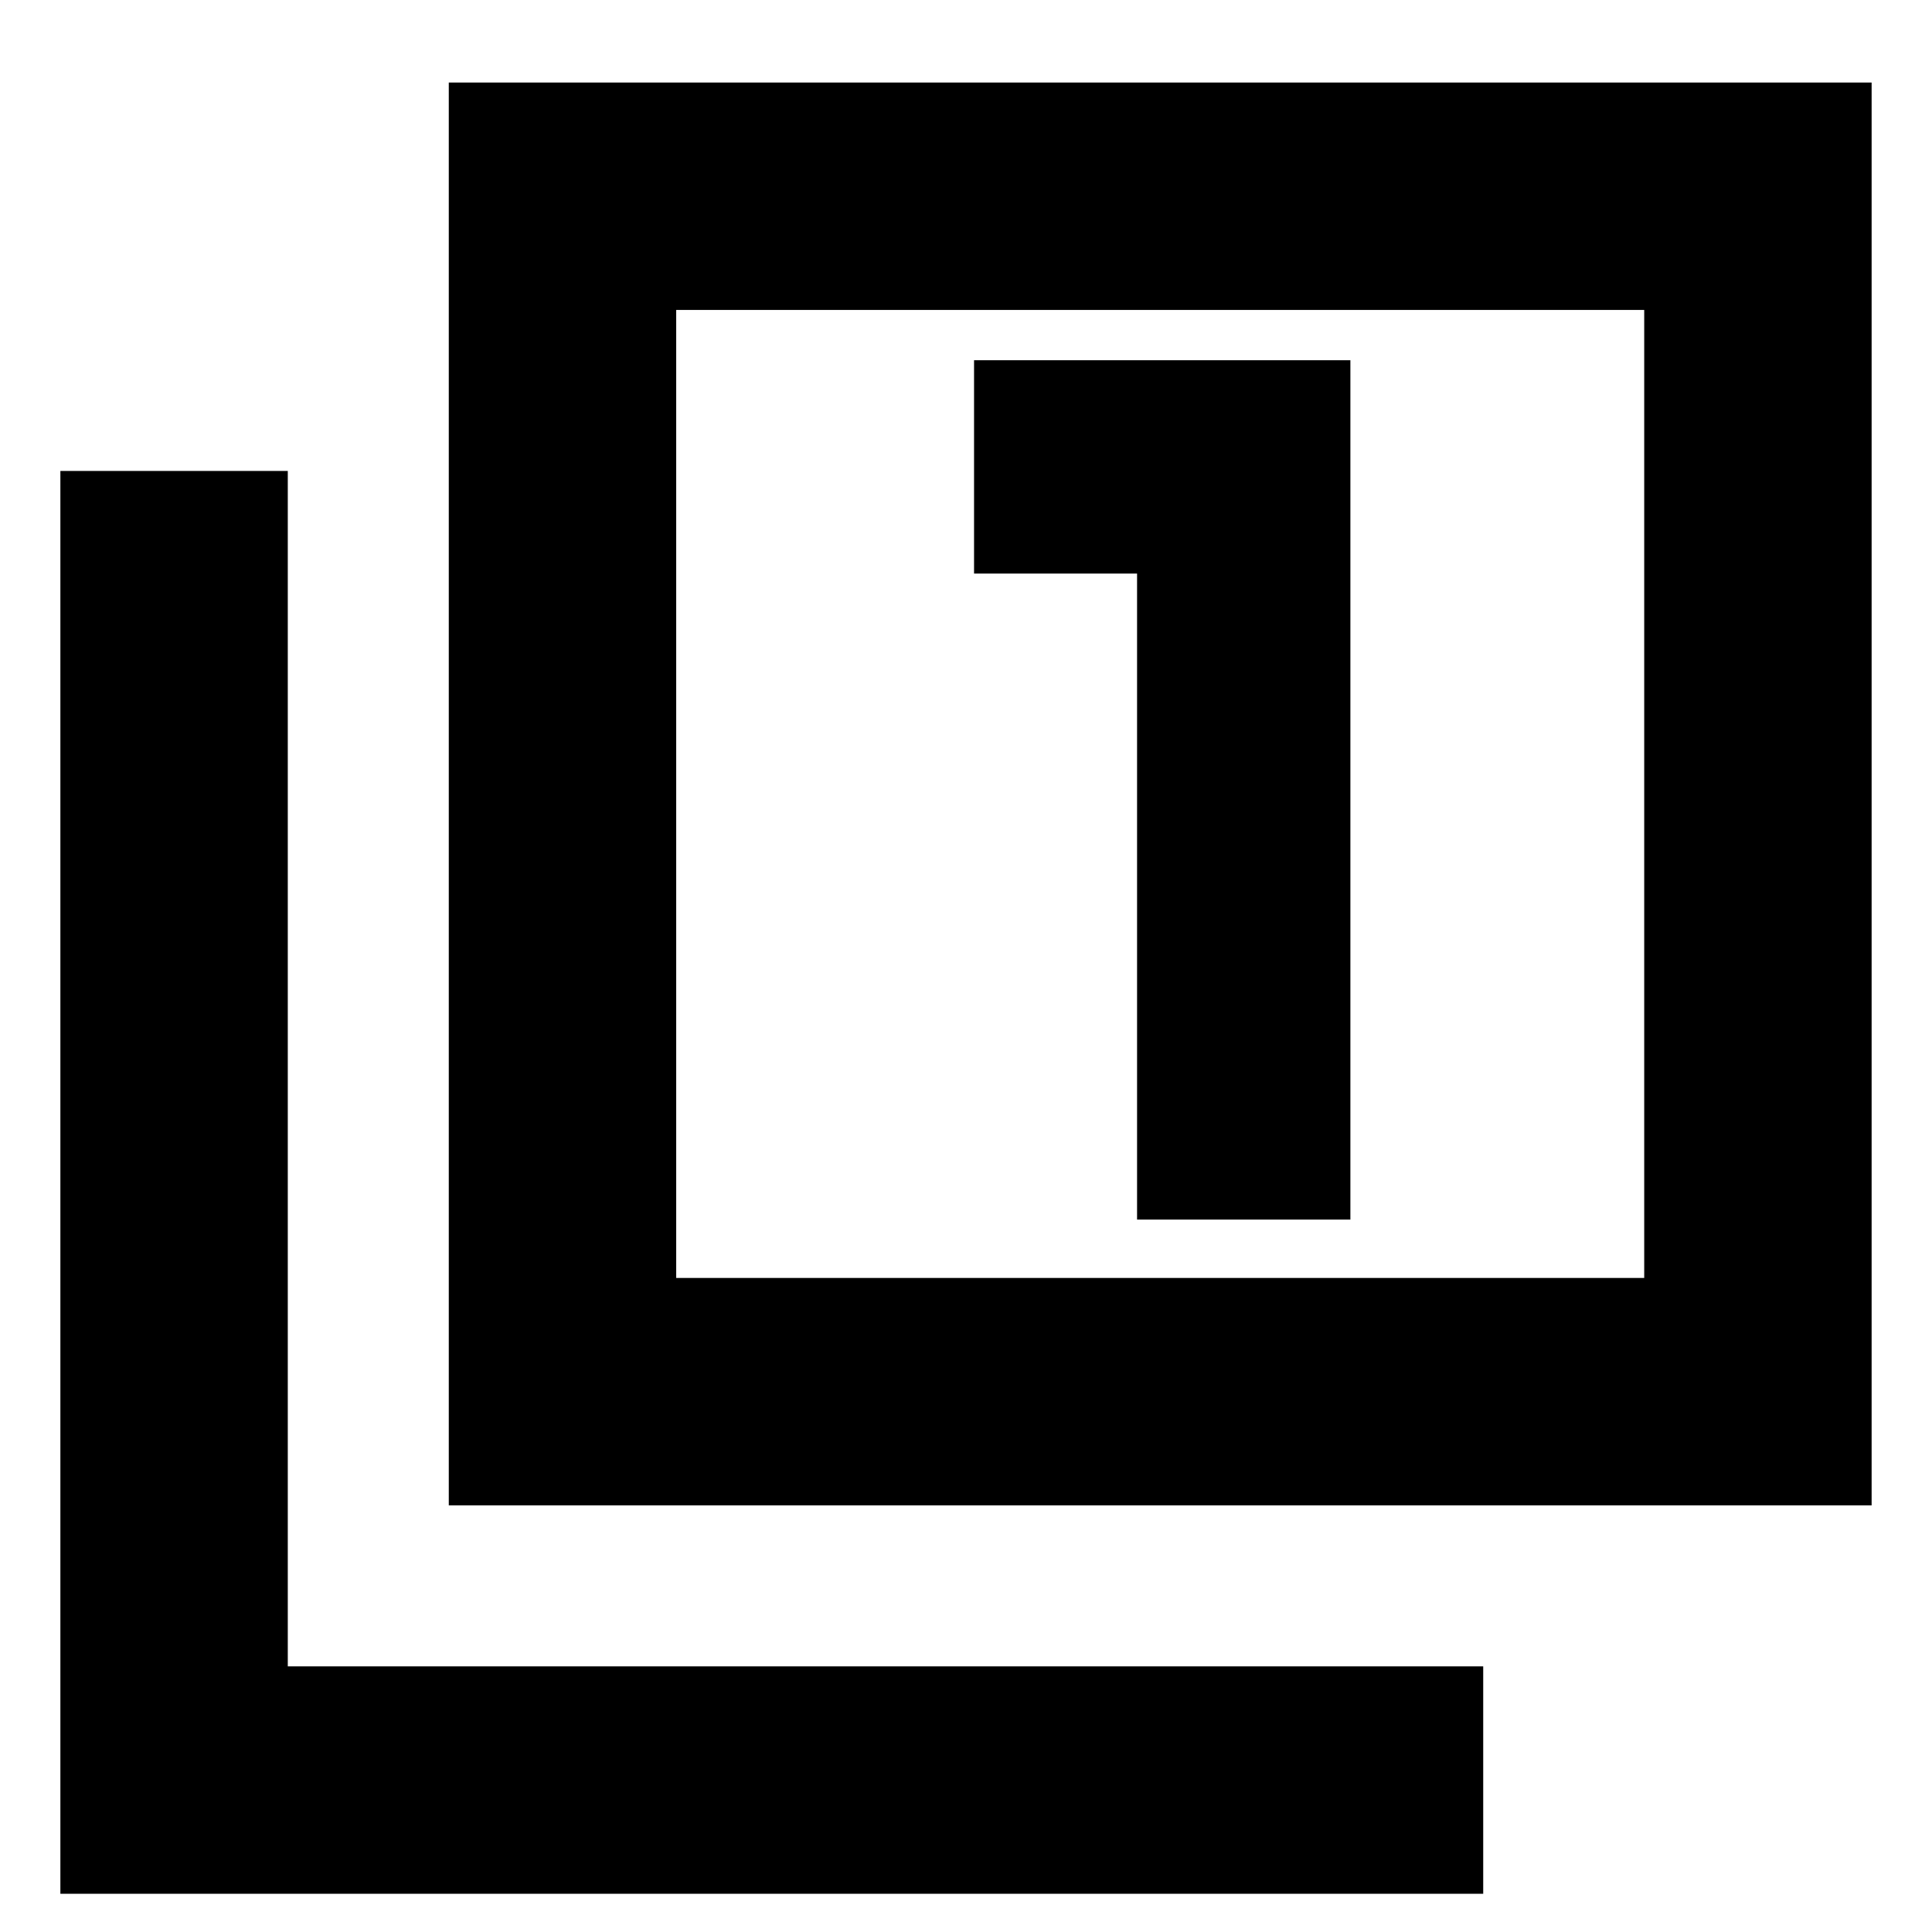 <svg xmlns="http://www.w3.org/2000/svg" height="24" width="24"><path d="M14.125 15.15h2.65V4.475H12.1v2.65h2.025Zm-8.55 3.55V1.025H23.25V18.7ZM8.4 15.875h12.025V3.85H8.4Zm-7.65 7.65V5.85h2.825V20.7h14.85v2.825Zm7.65-7.65V3.85v12.025Z"/></svg>
